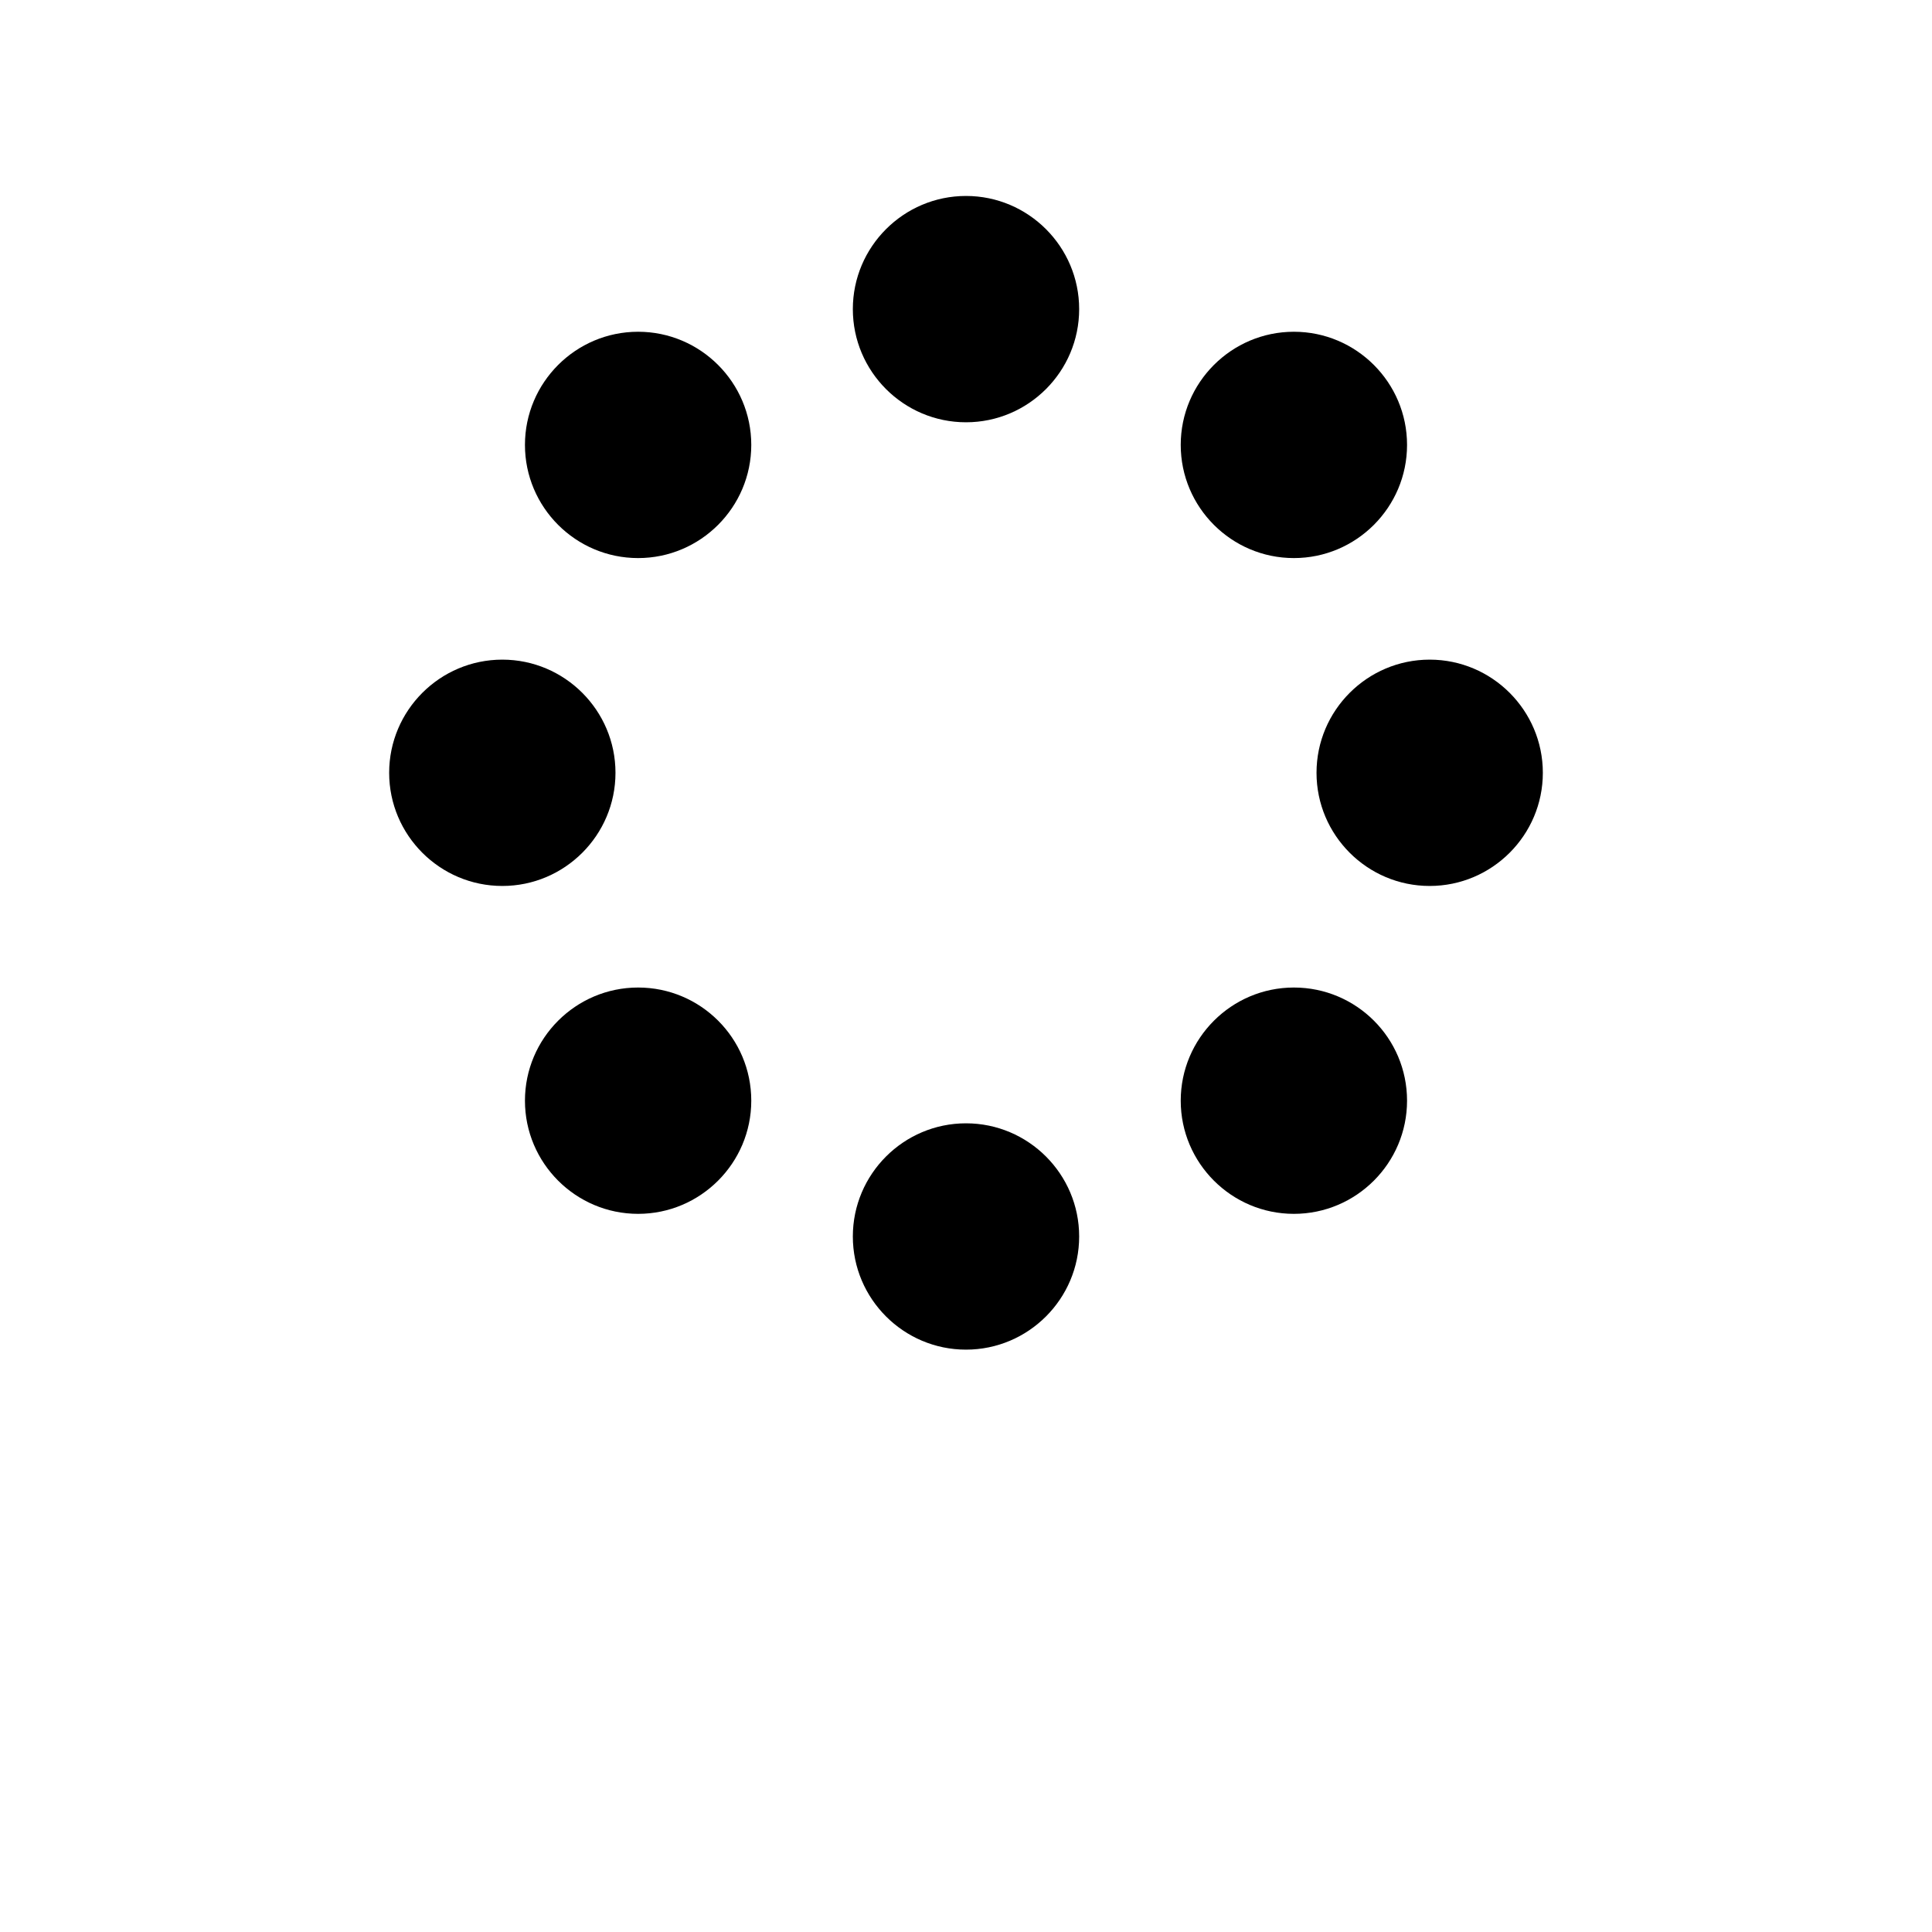 <?xml version="1.0" encoding="utf-8"?>
<!-- Generator: Adobe Illustrator 23.0.1, SVG Export Plug-In . SVG Version: 6.00 Build 0)  -->
<svg version="1.1" id="Layer_1" xmlns="http://www.w3.org/2000/svg" xmlns:xlink="http://www.w3.org/1999/xlink" x="0px" y="0px"
	 viewBox="0 0 700 700" style="enable-background:new 0 0 700 700;" xml:space="preserve">
<g>
	<path d="M391,112c0,22.6-18.4,41-41,41s-41-18.4-41-41s18.4-41,41-41S391,89.4,391,112"/>
	<path d="M391,448c0,22.6-18.4,41-41,41s-41-18.4-41-41s18.4-41,41-41S391,425.4,391,448"/>
	<path d="M272.2,161.2c0,22.6-18.4,41-41,41s-41-18.4-41-41s18.4-41,41-41S272.2,138.6,272.2,161.2"/>
	<path d="M509.8,398.8c0,22.6-18.4,41-41,41s-41-18.4-41-41s18.4-41,41-41S509.8,376.1,509.8,398.8"/>
	<path d="M223,280c0,22.6-18.4,41-41,41s-41-18.4-41-41s18.4-41,41-41S223,257.4,223,280"/>
	<path d="M559,280c0,22.6-18.4,41-41,41s-41-18.4-41-41s18.4-41,41-41S559,257.4,559,280"/>
	<path d="M272.2,398.8c0,22.6-18.4,41-41,41s-41-18.4-41-41s18.4-41,41-41S272.2,376.1,272.2,398.8"/>
	<path d="M509.8,161.2c0,22.6-18.4,41-41,41s-41-18.4-41-41s18.4-41,41-41S509.8,138.6,509.8,161.2"/>
</g>
</svg>

